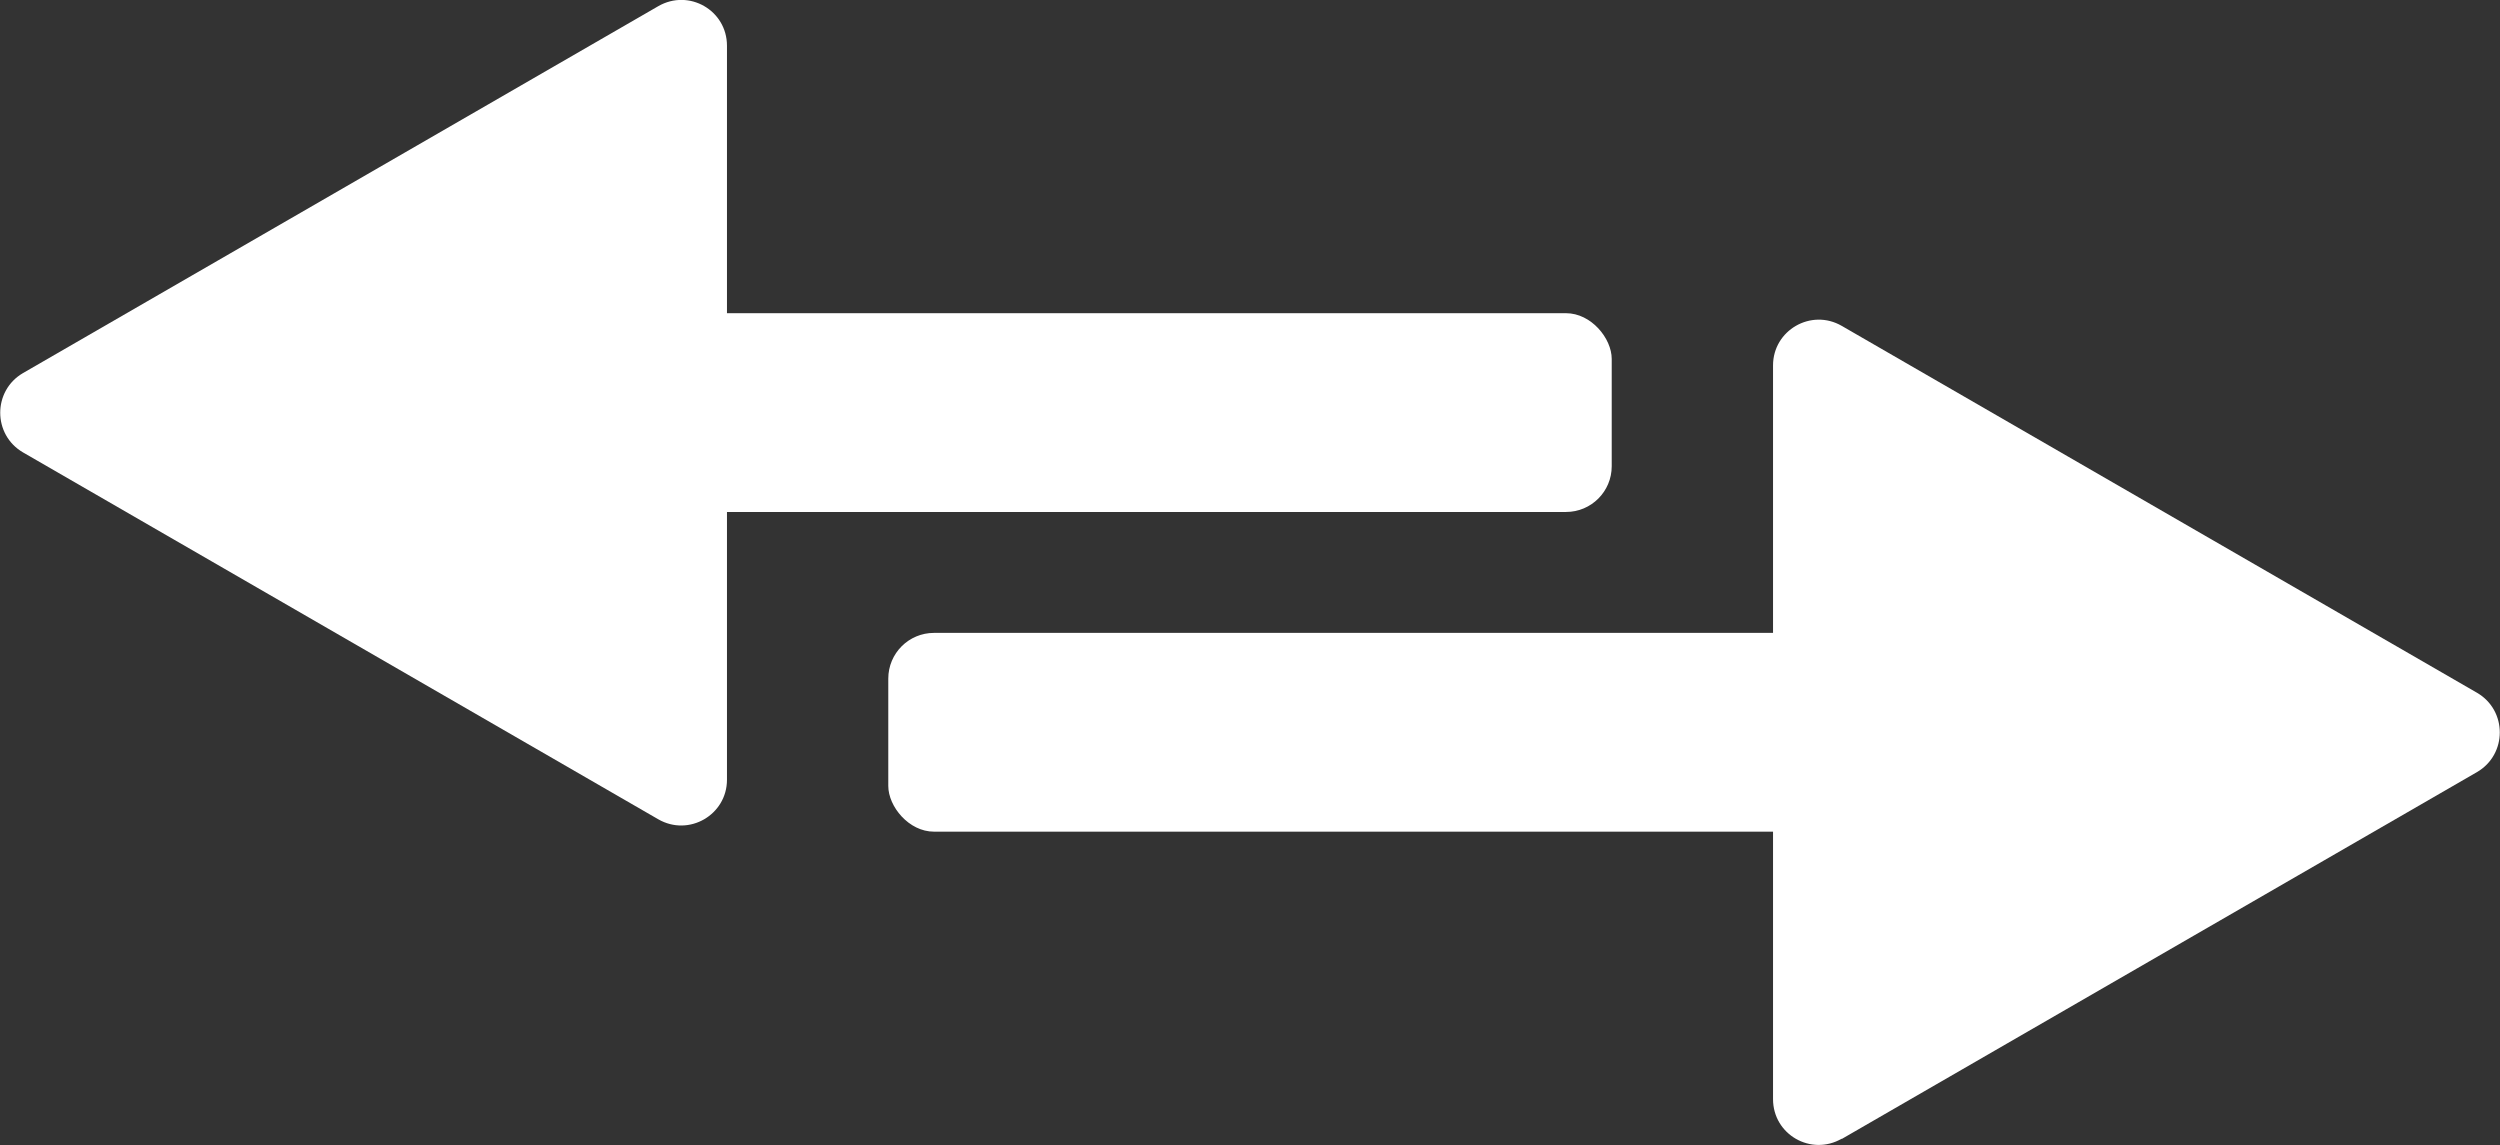 <?xml version="1.0" encoding="UTF-8"?><svg id="Layer_2" xmlns="http://www.w3.org/2000/svg" viewBox="0 0 84.77 38.83"><rect x="0" y="0" width="84.77" height="38.83" fill="#333333" stroke="none"/><defs><style>.cls-1{fill:#fff;}</style></defs><g id="Layer_1-2"><g><g><rect class="cls-1" x="30.12" y="21.46" width="34.43" height="6.74" rx="1.55" ry="1.55"/><path class="cls-1" d="m62.45,38.62l21.54-12.44c1.03-.6,1.03-2.09,0-2.69l-21.54-12.44c-1.04-.6-2.33.15-2.33,1.34v24.88c0,1.2,1.29,1.94,2.33,1.34Z"/></g><g><rect class="cls-1" x="20.22" y="10.62" width="34.43" height="6.74" rx="1.55" ry="1.55"/><path class="cls-1" d="m22.32.21L.78,12.65c-1.03.6-1.03,2.09,0,2.69l21.54,12.44c1.04.6,2.33-.15,2.33-1.34V1.55c0-1.2-1.29-1.94-2.33-1.34Z"/></g></g></g></svg>